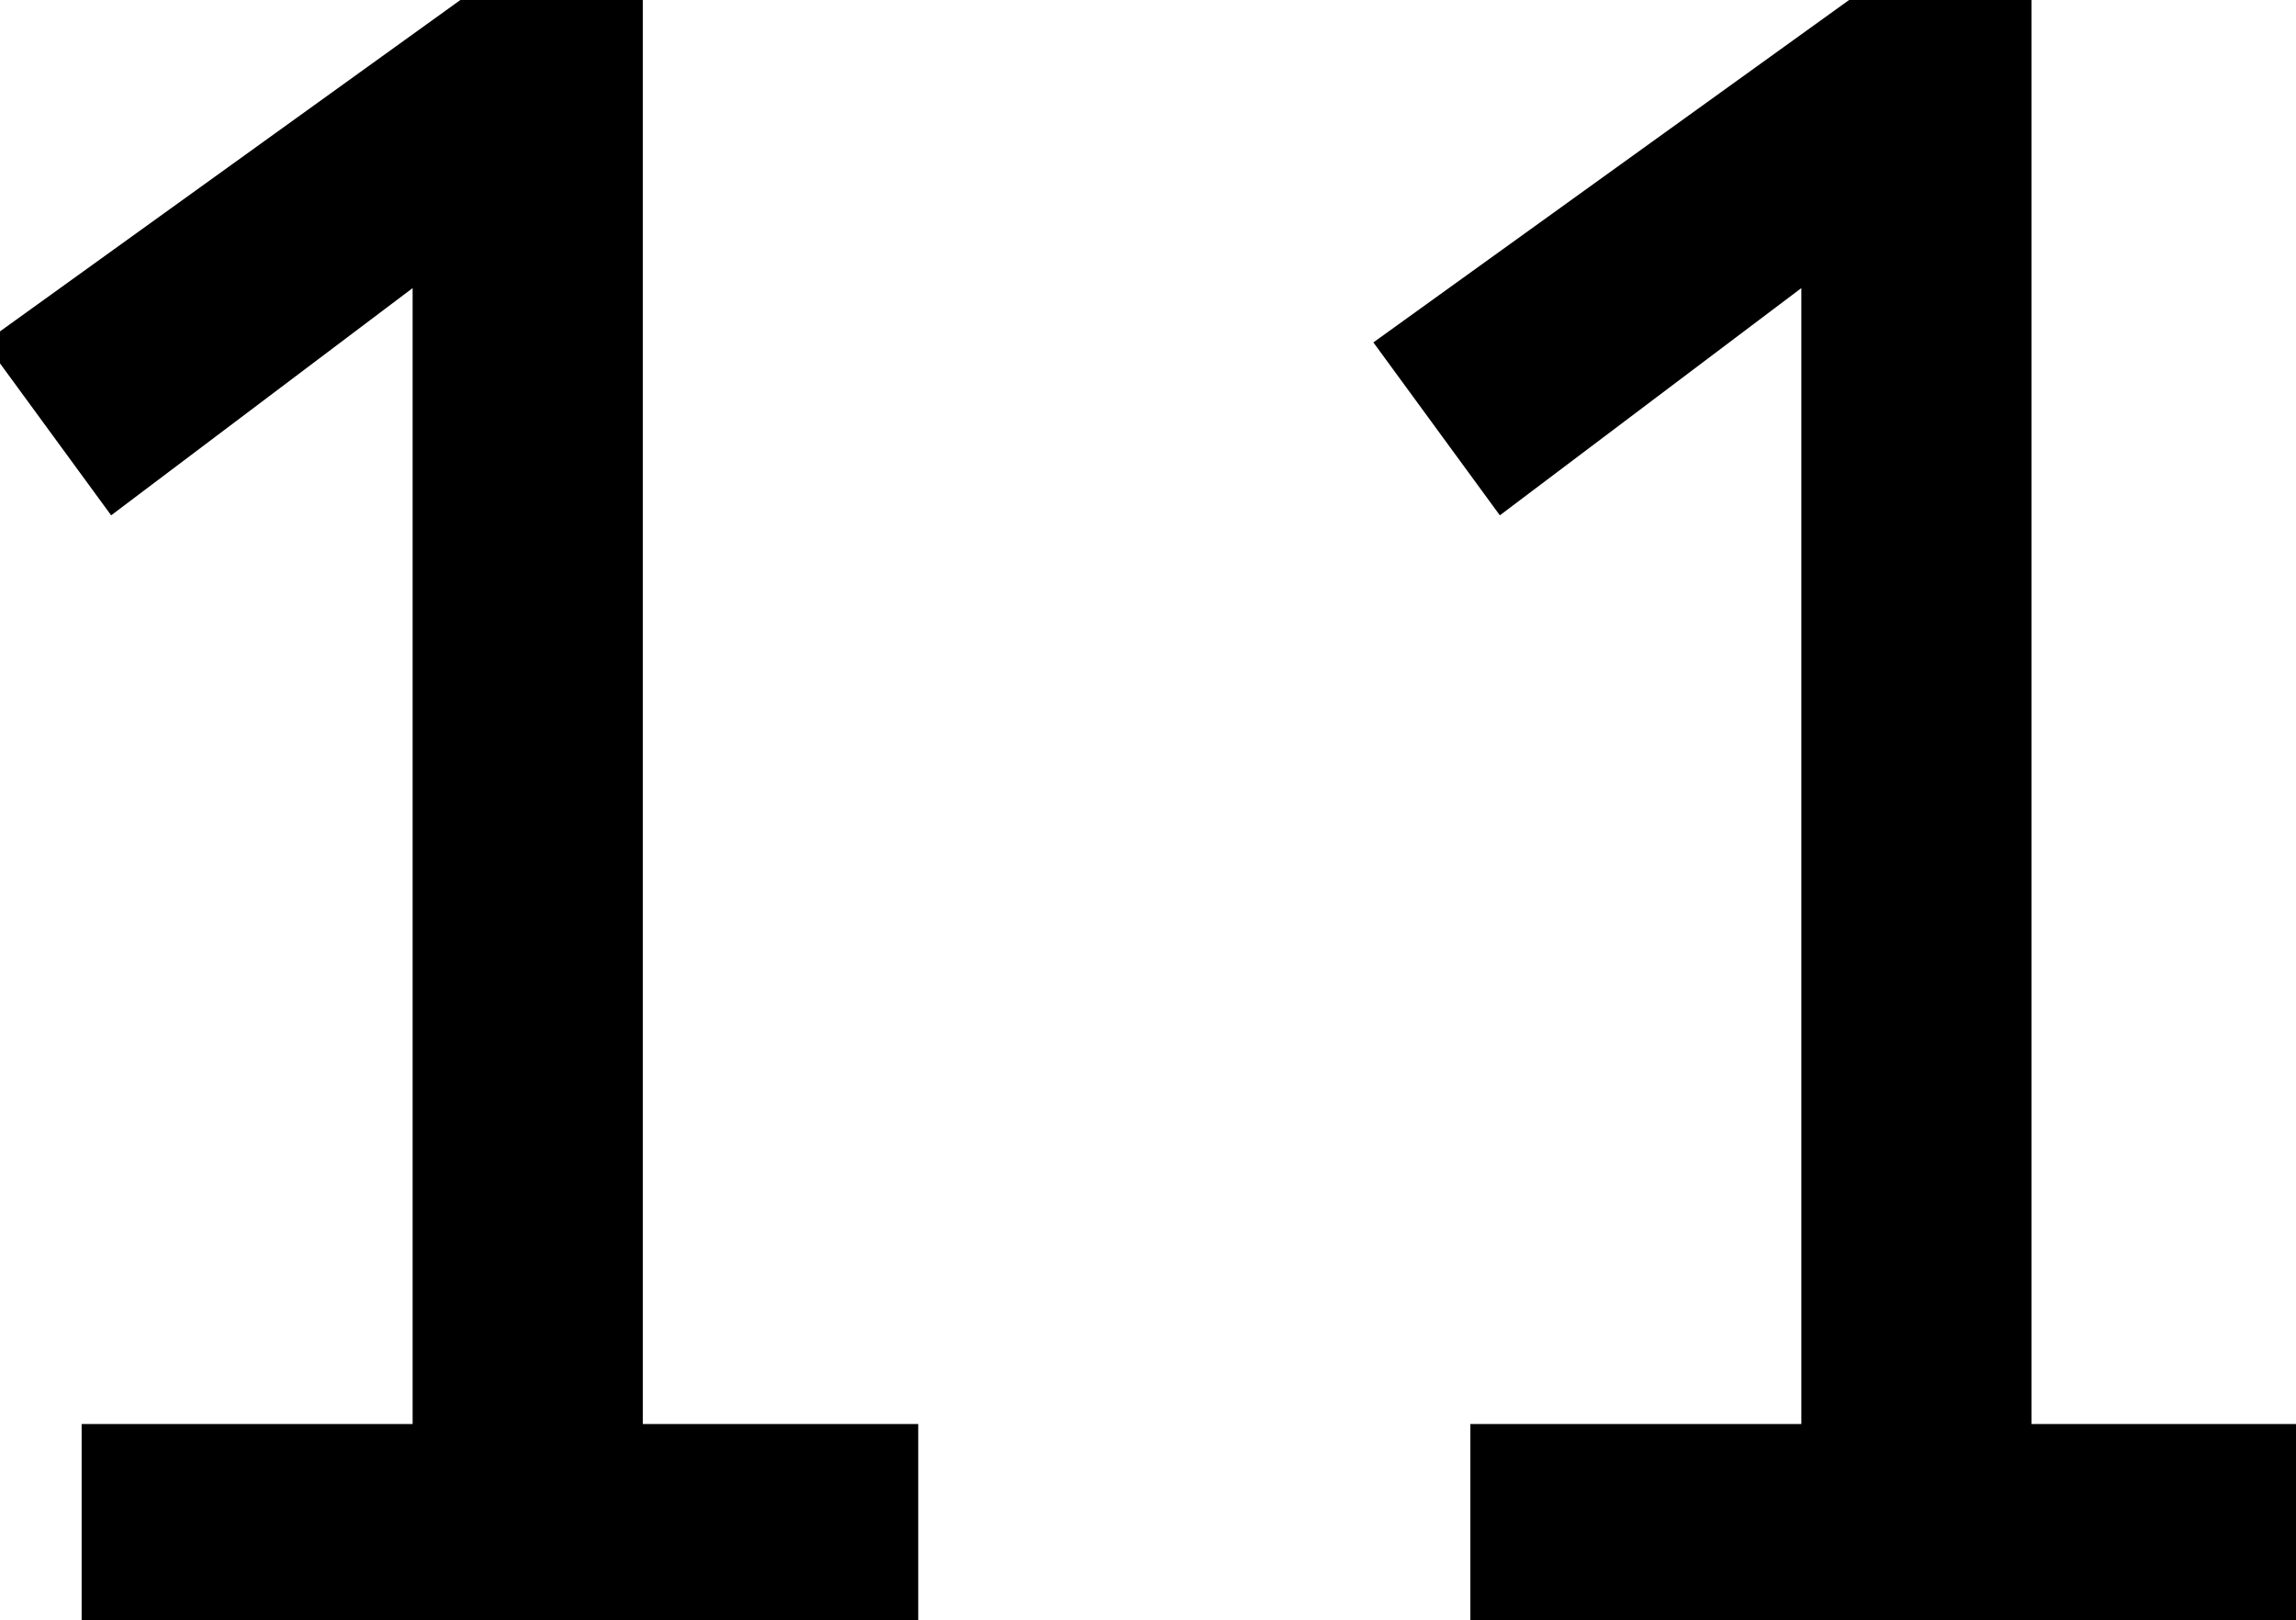 <svg width="99.2" height="70" viewBox="0 0 99.2 70" xmlns="http://www.w3.org/2000/svg"><g id="svgGroup" stroke-linecap="round" fill-rule="evenodd" font-size="9pt" stroke="#000" stroke-width="0.25mm" fill="#000" style="stroke:#000;stroke-width:0.25mm;fill:#000"><path d="M 39.2 70 L 4 70 L 4 62 L 18.3 62 L 18.3 11.5 L 4.9 21.6 L 0 14.9 L 20.7 0 L 27.3 0 L 27.3 62 L 39.2 62 L 39.2 70 Z M 99.2 70 L 64 70 L 64 62 L 78.3 62 L 78.3 11.5 L 64.9 21.6 L 60 14.9 L 80.7 0 L 87.3 0 L 87.3 62 L 99.2 62 L 99.2 70 Z" vector-effect="non-scaling-stroke"/></g></svg>